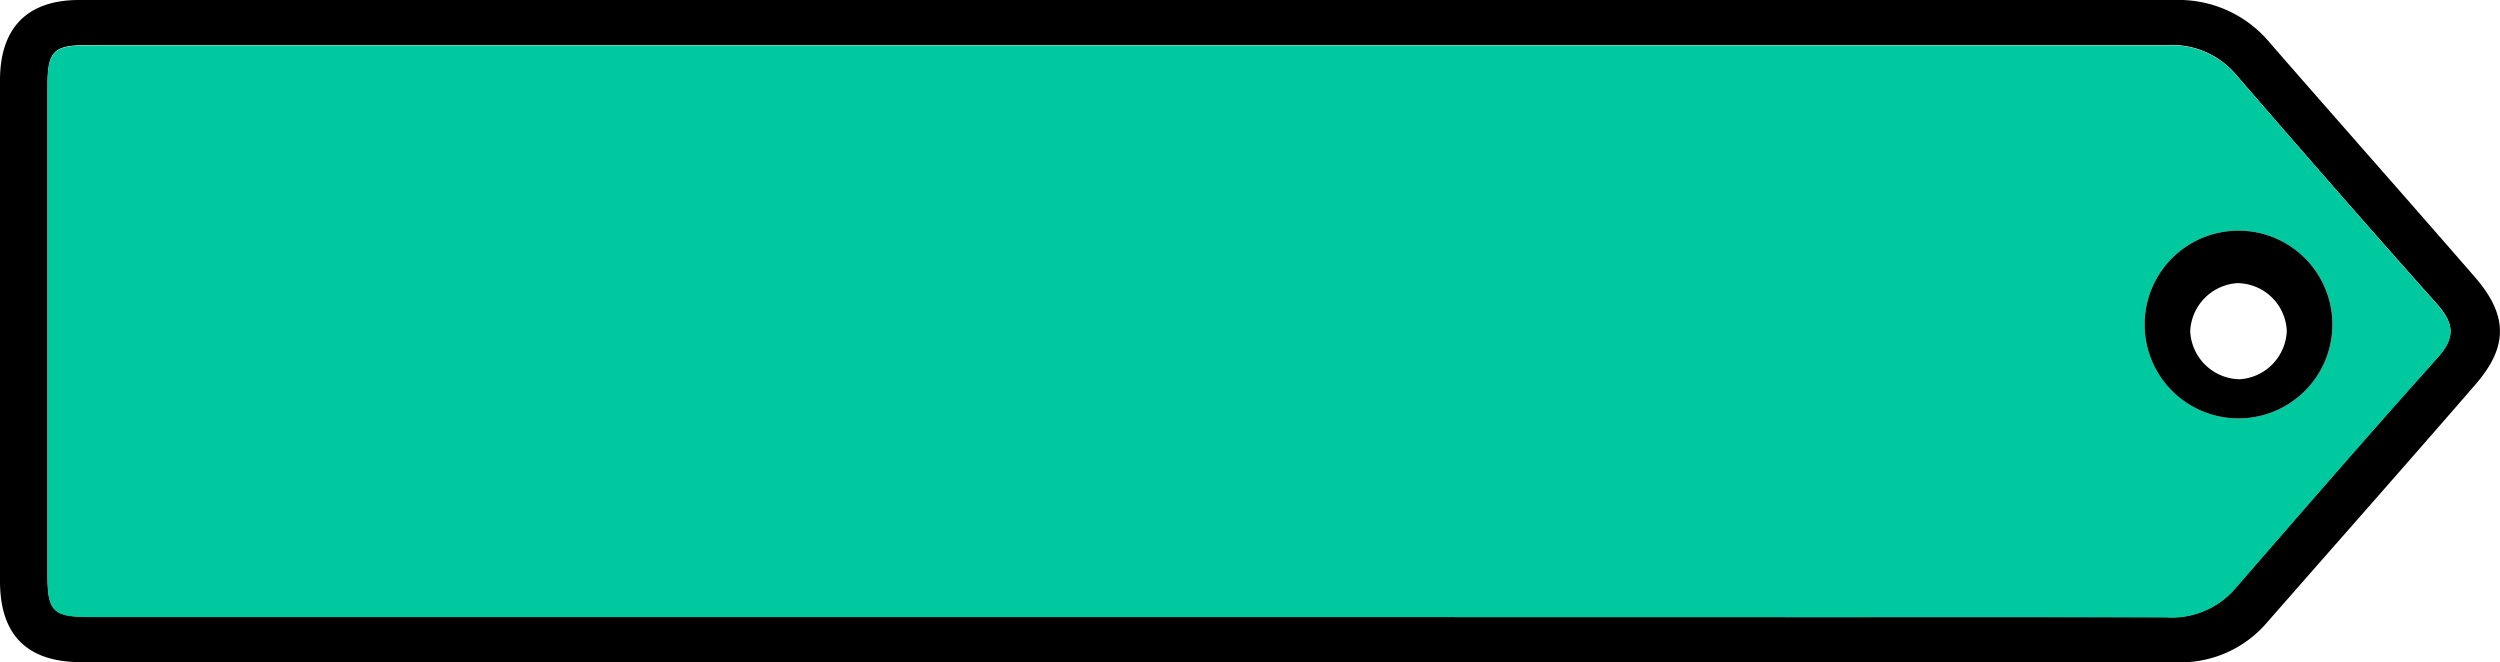 <svg xmlns="http://www.w3.org/2000/svg" viewBox="0 0 213.05 56.44"><defs><style>.cls-1{fill:#00c89f;}</style></defs><title>label_green</title><g id="Layer_2" data-name="Layer 2"><g id="Layer_1-2" data-name="Layer 1"><g id="eNQ8SK"><path d="M156.08,56.43c-9.74,0-139.47,0-149.2,0C2.29,56.41,0,54.11,0,49.51Q0,28.18,0,6.84C0,2.38,2.32,0,6.74,0,26.29,0,165.83,0,185.37,0a10.09,10.09,0,0,1,8.07,3.65c5.8,6.66,11.66,13.27,17.45,19.94,2.84,3.26,2.88,5.93.08,9.16-5.88,6.79-11.84,13.52-17.75,20.27a9.69,9.69,0,0,1-7.72,3.42C175.69,56.4,165.89,56.43,156.08,56.43Zm0-3.84c9.51,0,19,0,28.53,0a7.12,7.12,0,0,0,5.8-2.37c5.75-6.61,11.48-13.24,17.33-19.76,1.56-1.74,1.38-2.94-.09-4.59-5.78-6.48-11.47-13-17.16-19.59a7.16,7.16,0,0,0-5.78-2.44H7.42c-2.86,0-3.37.54-3.37,3.42q0,20.9,0,41.79c0,3,.47,3.51,3.5,3.51Z"/><path class="cls-1" d="M156.08,52.59H7.55c-3,0-3.5-.48-3.5-3.51q0-20.89,0-41.79c0-2.88.51-3.42,3.37-3.42H184.71a7.16,7.16,0,0,1,5.78,2.44c5.69,6.56,11.38,13.11,17.16,19.59,1.47,1.65,1.65,2.85.09,4.59-5.85,6.52-11.58,13.15-17.33,19.76a7.12,7.12,0,0,1-5.8,2.37C175.1,52.57,165.59,52.59,156.08,52.59Zm42.67-24.44a8,8,0,1,0-15.95.25,8,8,0,0,0,15.95-.25Z"/><path d="M198.75,28.15a8,8,0,0,1-15.95.25,8,8,0,1,1,15.95-.25Zm-7.87,4.17a4.29,4.29,0,0,0,4-4.1,4.25,4.25,0,0,0-4.23-4.09,4.3,4.3,0,0,0-4,4.09A4.29,4.29,0,0,0,190.88,32.32Z"/></g></g></g></svg>